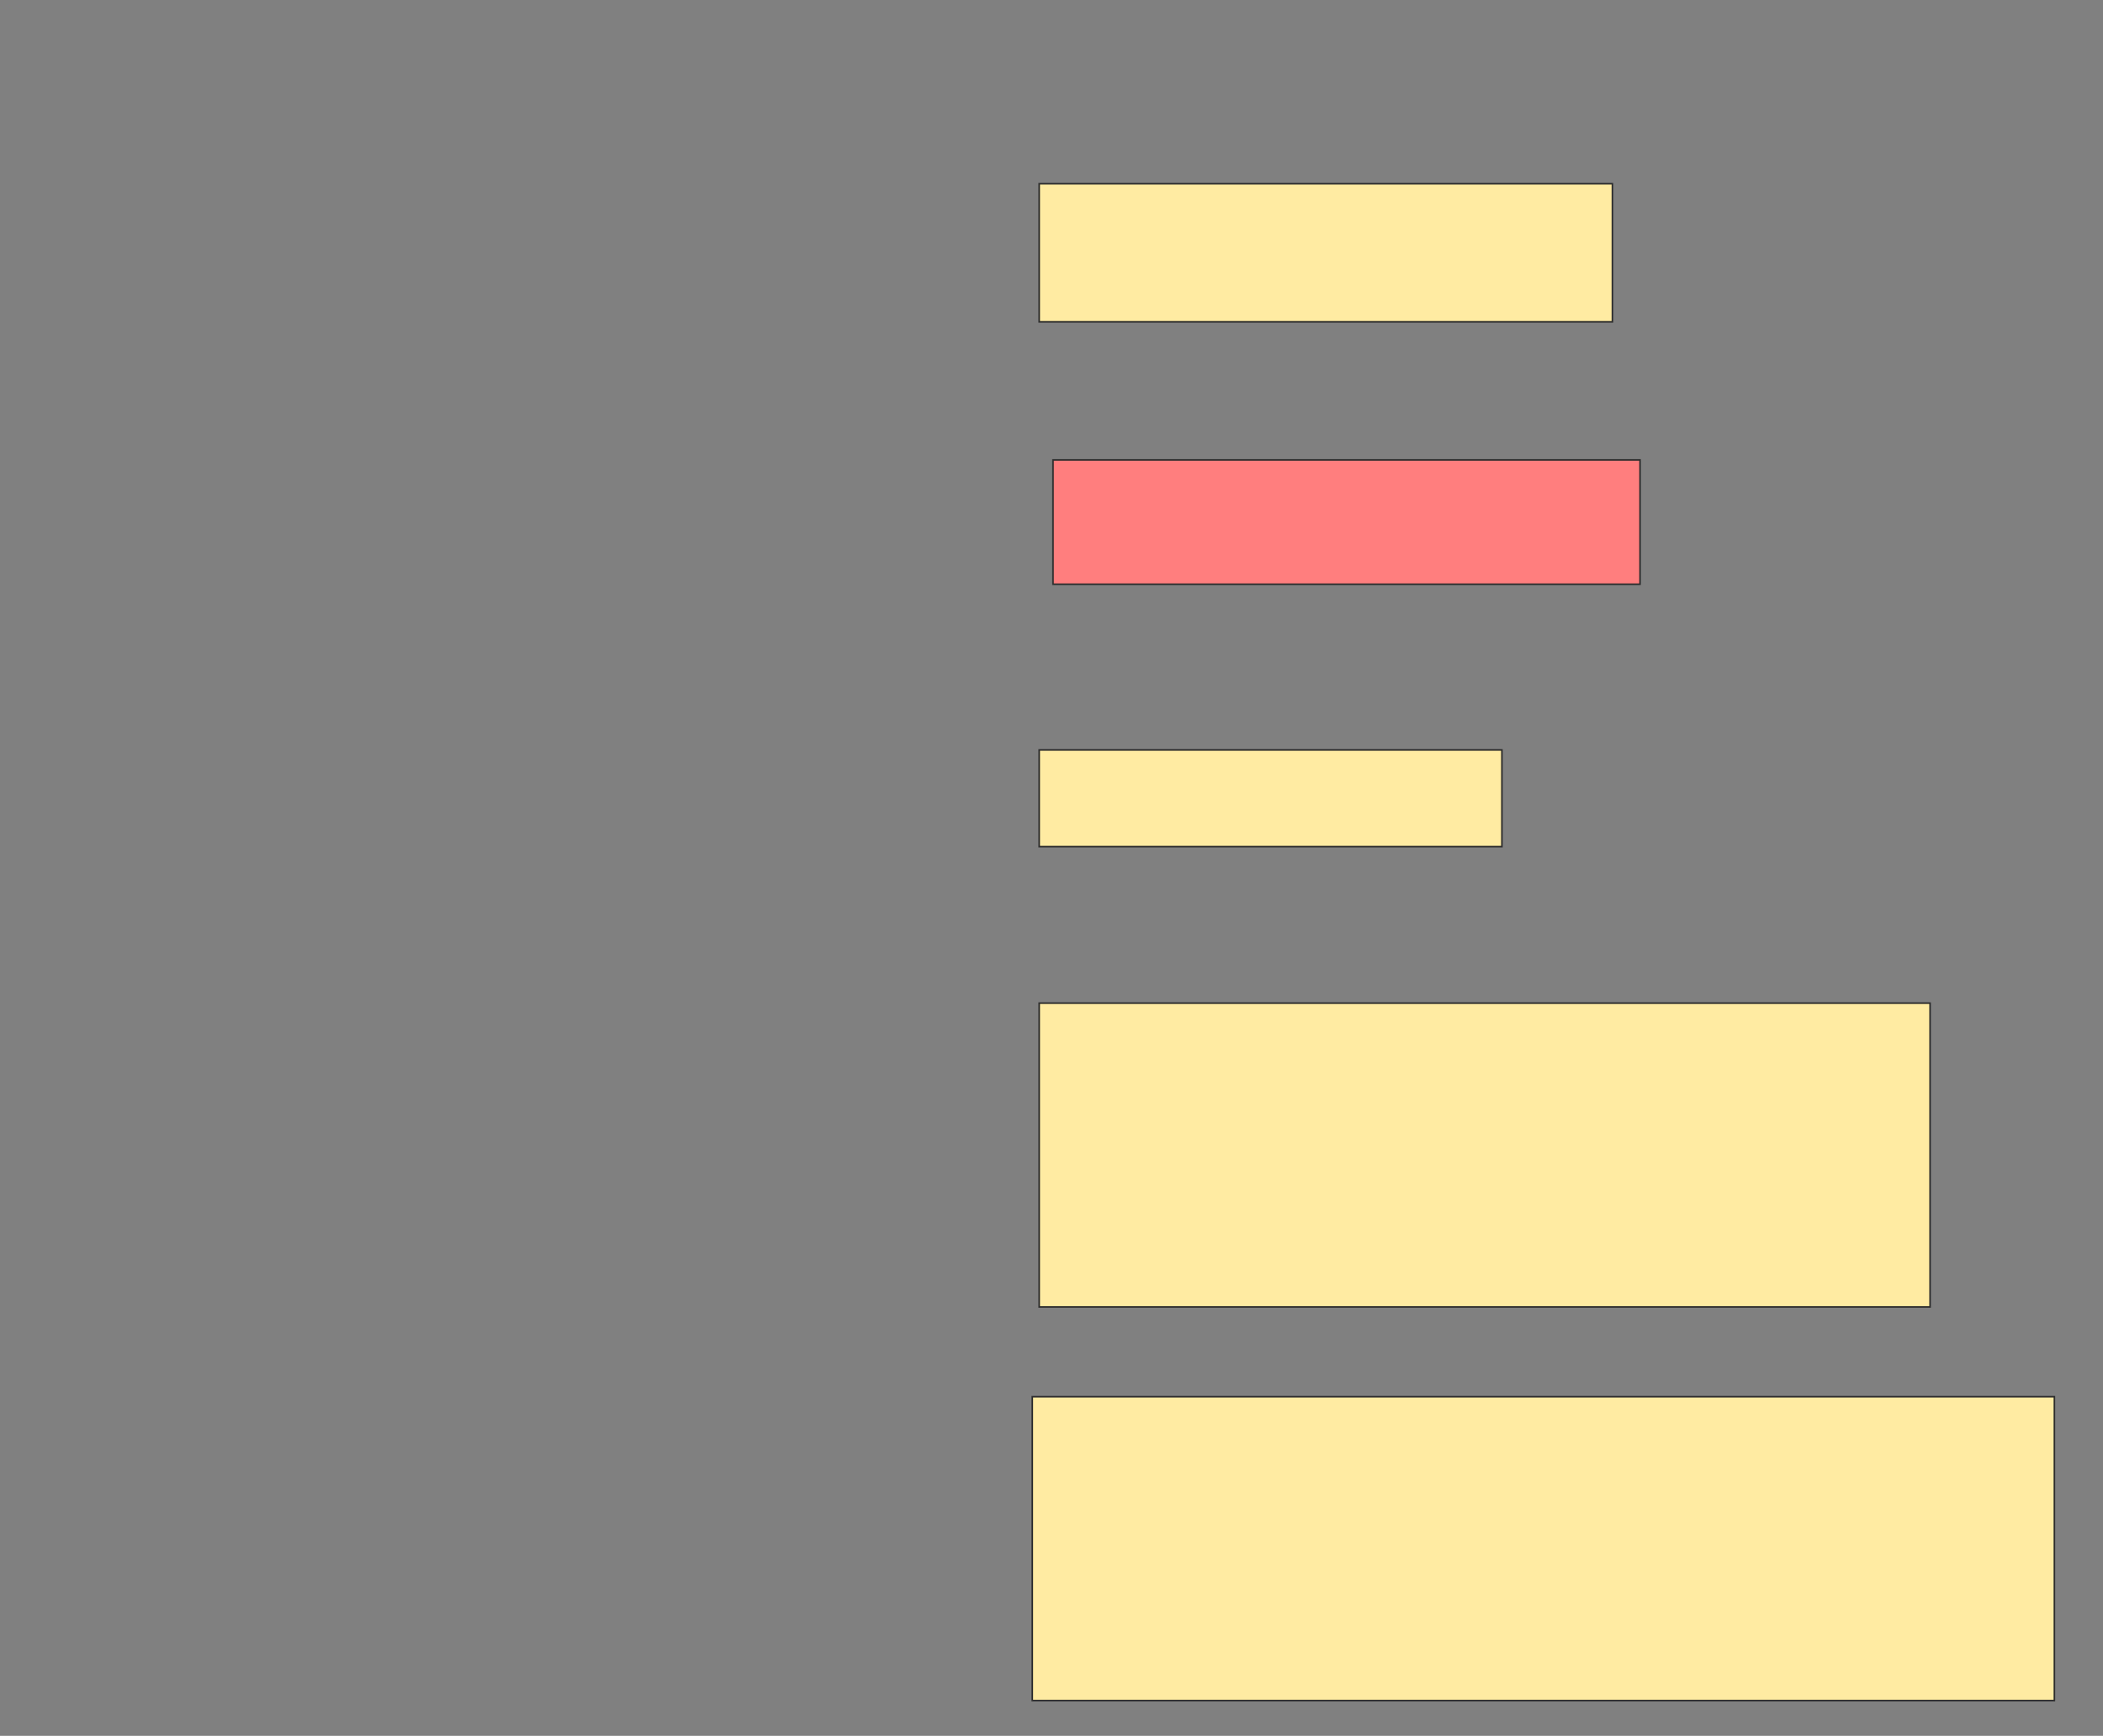 <svg xmlns="http://www.w3.org/2000/svg" width="1324" height="1093">
 <rect width="100%" height="100%" fill="#808080" stroke="none"/>
 <!-- Created with Image Occlusion Enhanced -->
 <g>
  <title>Labels</title>
 </g>
 <g>
  <title>Masks</title>
  <rect id="1ca67b3dee17472bbb5ec50c1b480e4b-ao-1" height="86.957" width="360.87" y="115.696" x="654.261" stroke="#2D2D2D" fill="#FFEBA2"/>
  <rect id="1ca67b3dee17472bbb5ec50c1b480e4b-ao-2" height="78.261" width="369.565" y="289.609" x="662.957" stroke="#2D2D2D" fill="#FF7E7E" class="qshape"/>
  <rect id="1ca67b3dee17472bbb5ec50c1b480e4b-ao-3" height="60.87" width="291.304" y="472.217" x="654.261" stroke="#2D2D2D" fill="#FFEBA2"/>
  <rect id="1ca67b3dee17472bbb5ec50c1b480e4b-ao-4" height="191.304" width="560.87" y="631.638" x="654.261" stroke="#2D2D2D" fill="#FFEBA2"/>
  <rect id="1ca67b3dee17472bbb5ec50c1b480e4b-ao-5" height="191.304" width="643.478" y="879.464" x="649.913" stroke="#2D2D2D" fill="#FFEBA2"/>
 </g>
</svg>
